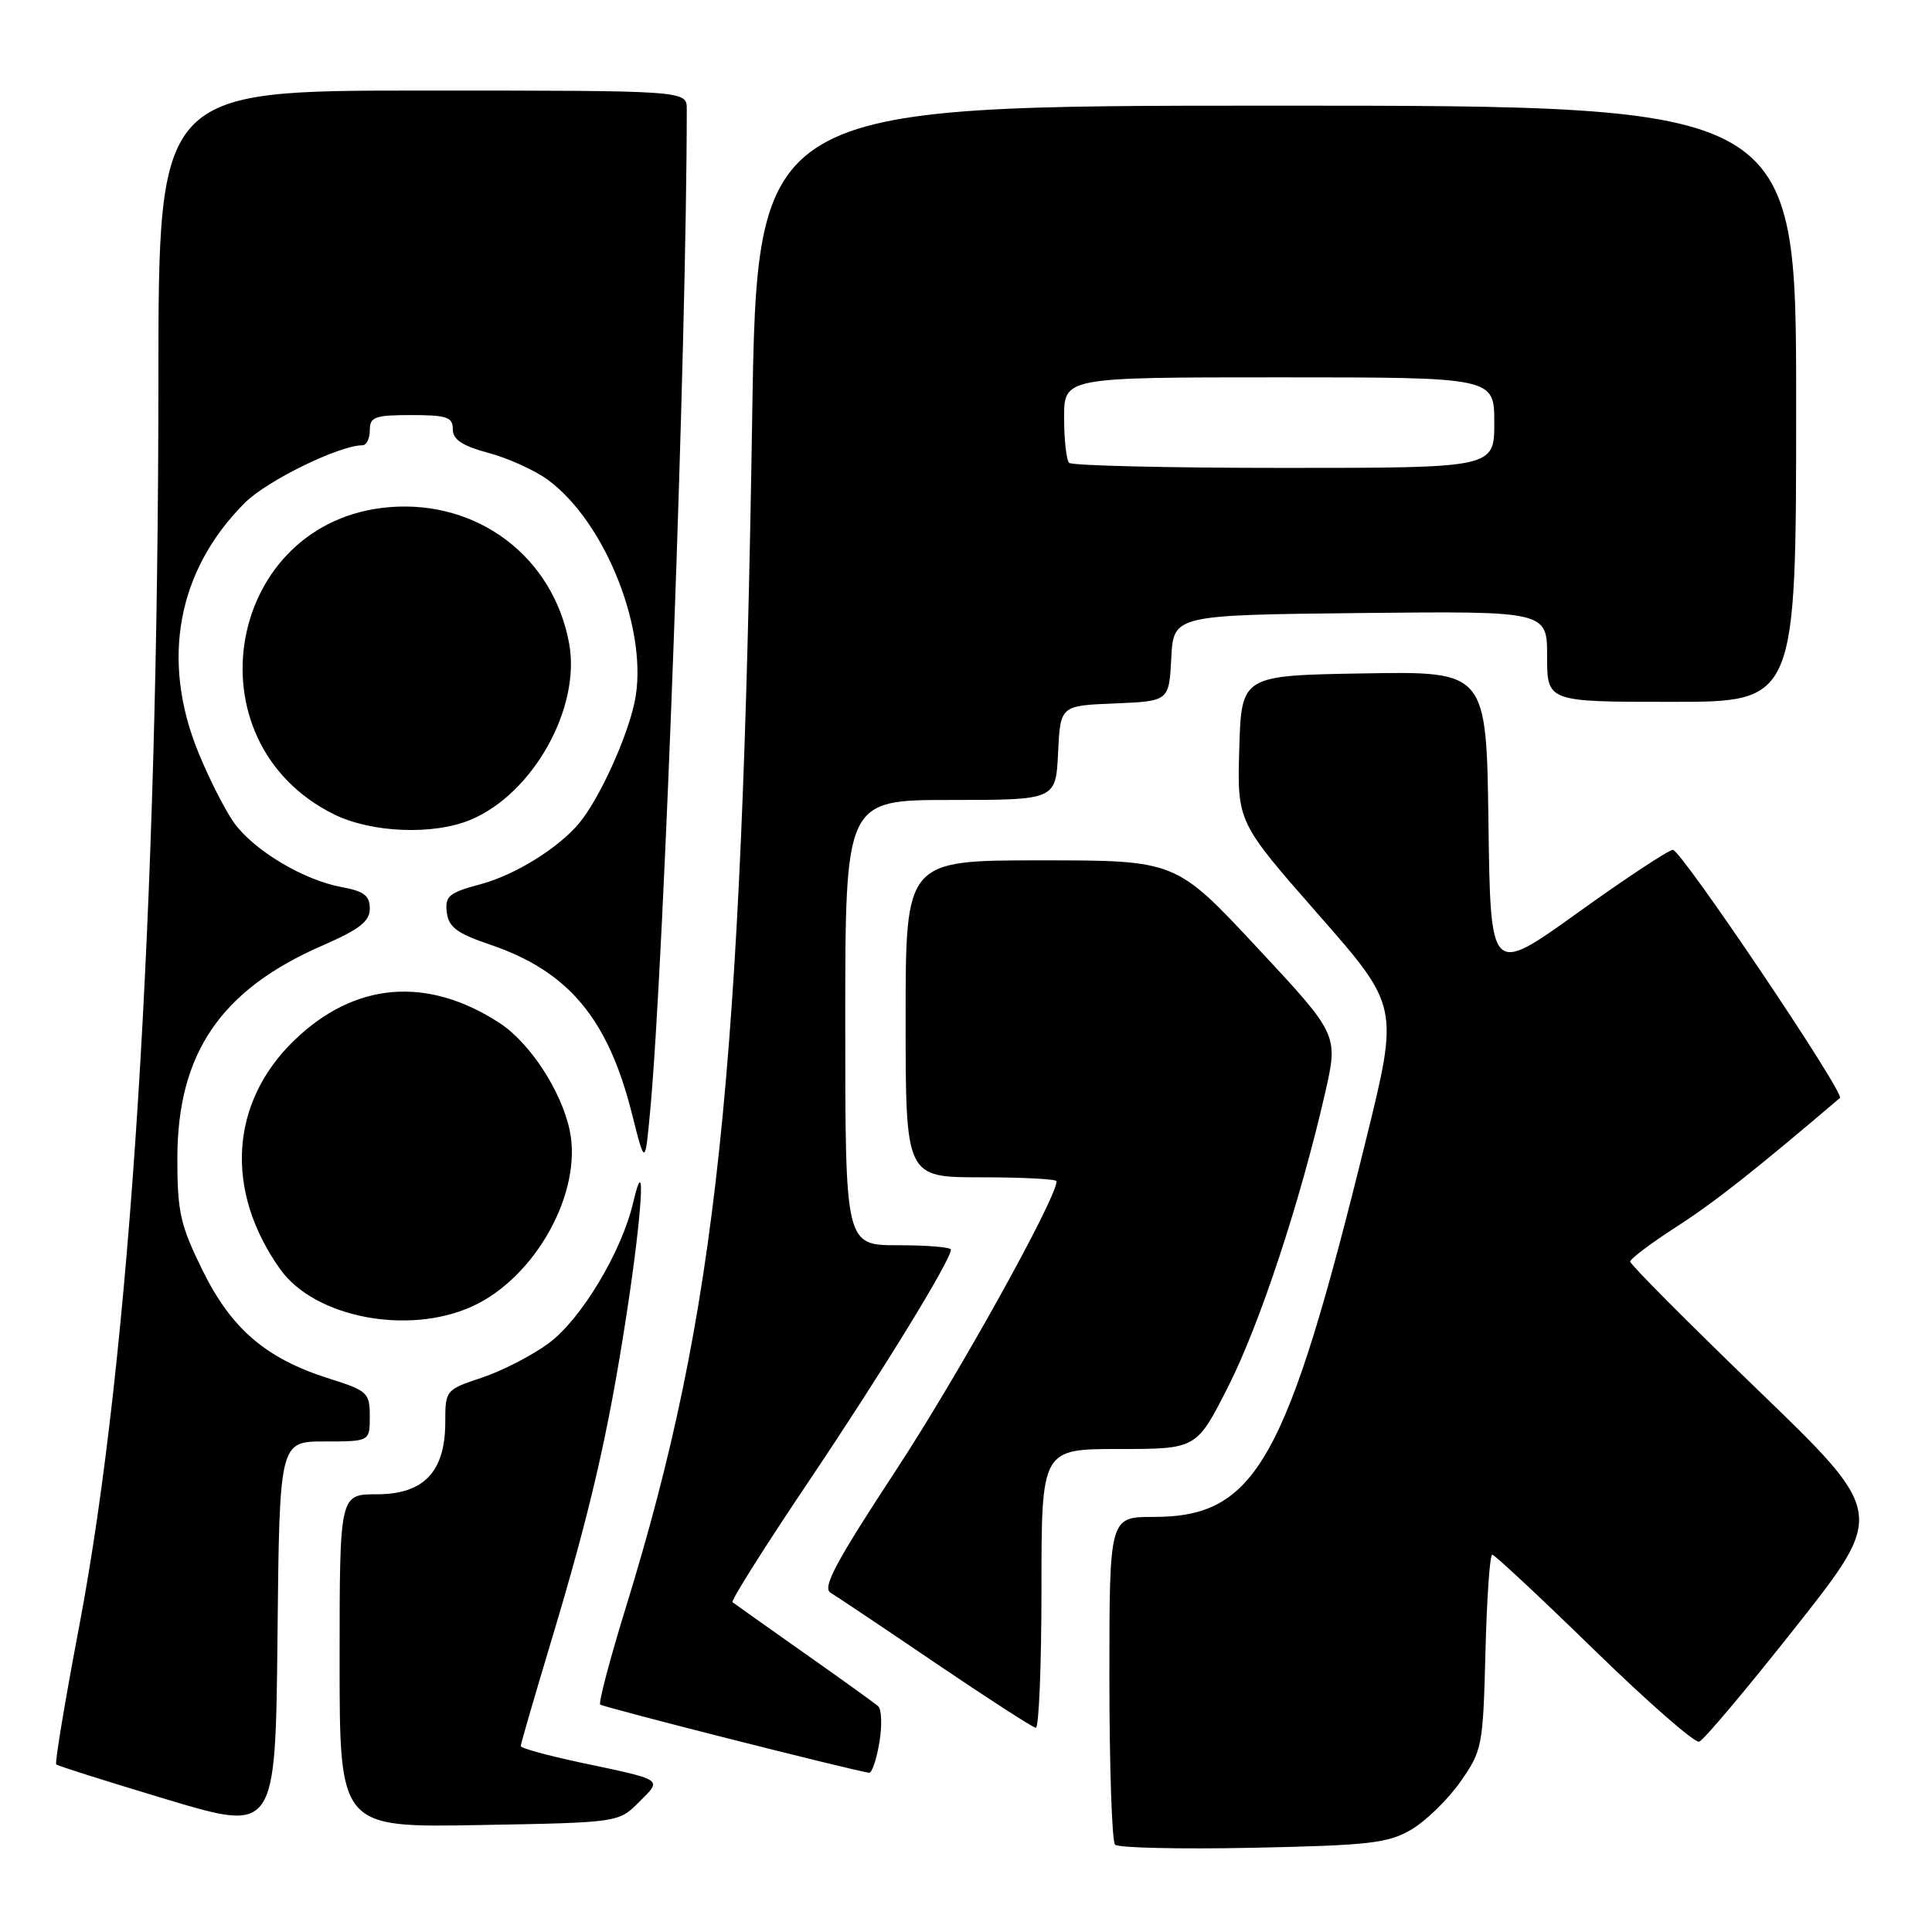 <?xml version="1.0" encoding="UTF-8" standalone="no"?>
<!DOCTYPE svg PUBLIC "-//W3C//DTD SVG 1.1//EN" "http://www.w3.org/Graphics/SVG/1.1/DTD/svg11.dtd" >
<svg xmlns="http://www.w3.org/2000/svg" xmlns:xlink="http://www.w3.org/1999/xlink" version="1.1" viewBox="0 0 256 256">
 <g >
 <path fill="currentColor"
d=" M 186.99 242.44 C 188.90 241.32 191.83 238.48 193.49 236.12 C 196.40 231.97 196.51 231.43 196.83 218.92 C 197.01 211.81 197.41 206.00 197.73 206.00 C 198.04 206.00 204.10 211.66 211.19 218.57 C 218.28 225.48 224.56 230.98 225.15 230.78 C 225.75 230.58 231.54 223.69 238.04 215.46 C 249.84 200.50 249.84 200.50 232.92 184.17 C 223.61 175.18 216.00 167.53 216.01 167.17 C 216.01 166.80 218.78 164.72 222.16 162.54 C 227.15 159.33 232.45 155.15 243.80 145.49 C 244.50 144.89 222.70 112.51 221.66 112.61 C 221.02 112.67 215.32 116.44 209.00 120.98 C 197.50 129.23 197.50 129.23 197.23 109.09 C 196.96 88.95 196.96 88.95 180.73 89.23 C 164.50 89.50 164.50 89.50 164.21 99.20 C 163.93 108.91 163.93 108.91 174.64 121.12 C 185.36 133.33 185.36 133.33 181.03 150.91 C 170.47 193.80 166.42 201.00 152.85 201.00 C 147.00 201.00 147.00 201.00 147.00 222.33 C 147.00 234.07 147.34 244.01 147.75 244.43 C 148.16 244.85 156.38 245.04 166.00 244.84 C 181.41 244.52 183.92 244.24 186.99 242.44 Z  M 43.02 191.00 C 49.00 191.00 49.00 191.00 49.00 187.68 C 49.00 184.55 48.70 184.27 43.64 182.68 C 35.26 180.03 30.68 176.12 26.84 168.33 C 23.89 162.34 23.50 160.60 23.50 153.52 C 23.50 139.60 29.24 131.16 42.70 125.30 C 47.65 123.14 49.00 122.09 49.00 120.39 C 49.00 118.67 48.22 118.08 45.25 117.54 C 40.20 116.61 33.61 112.66 30.99 108.99 C 29.82 107.34 27.70 103.18 26.30 99.74 C 21.28 87.49 23.49 75.58 32.44 66.63 C 35.37 63.69 44.97 59.00 48.04 59.00 C 48.57 59.00 49.00 58.10 49.00 57.00 C 49.00 55.24 49.67 55.00 54.50 55.00 C 59.21 55.00 60.00 55.27 60.00 56.87 C 60.00 58.25 61.23 59.07 64.75 60.02 C 67.36 60.72 70.90 62.33 72.61 63.59 C 80.36 69.31 86.04 83.92 84.08 93.07 C 83.05 97.88 79.39 105.88 76.77 109.04 C 74.04 112.35 68.25 115.94 63.69 117.16 C 59.49 118.28 58.95 118.73 59.20 120.88 C 59.44 122.85 60.54 123.67 64.89 125.15 C 75.31 128.68 80.55 134.92 83.74 147.59 C 85.48 154.50 85.48 154.50 86.17 147.00 C 88.03 126.74 91.00 45.22 91.00 14.45 C 91.00 12.00 91.00 12.00 56.00 12.00 C 21.00 12.00 21.00 12.00 20.99 50.25 C 20.97 121.11 17.25 179.81 10.52 215.35 C 8.63 225.29 7.25 233.59 7.45 233.79 C 7.65 233.99 14.27 236.08 22.16 238.45 C 36.50 242.74 36.50 242.74 36.77 216.87 C 37.03 191.00 37.03 191.00 43.02 191.00 Z  M 84.67 238.79 C 87.77 235.68 88.13 235.92 76.75 233.51 C 72.49 232.60 69.00 231.64 69.00 231.36 C 69.00 231.09 70.79 224.93 72.97 217.68 C 78.20 200.31 80.56 190.12 82.98 174.44 C 85.11 160.66 85.63 151.95 83.89 159.38 C 82.35 165.92 76.99 174.83 72.69 178.00 C 70.48 179.62 66.50 181.67 63.84 182.55 C 59.06 184.14 59.00 184.21 59.00 188.45 C 59.00 195.01 56.16 198.00 49.93 198.00 C 45.00 198.00 45.00 198.00 45.00 220.08 C 45.00 242.16 45.00 242.16 63.48 241.83 C 81.96 241.50 81.96 241.50 84.67 238.79 Z  M 116.52 230.90 C 116.90 228.65 116.82 226.47 116.35 226.07 C 115.88 225.66 111.45 222.47 106.50 218.99 C 101.55 215.50 97.30 212.49 97.06 212.30 C 96.82 212.11 101.38 204.88 107.20 196.23 C 116.93 181.75 126.00 166.97 126.00 165.58 C 126.00 165.26 122.85 165.00 119.00 165.00 C 112.00 165.00 112.00 165.00 112.00 135.50 C 112.00 106.00 112.00 106.00 125.95 106.00 C 139.90 106.00 139.90 106.00 140.20 99.75 C 140.50 93.50 140.50 93.50 147.70 93.21 C 154.90 92.91 154.90 92.91 155.20 87.21 C 155.50 81.50 155.50 81.50 180.25 81.23 C 205.00 80.97 205.00 80.97 205.00 86.98 C 205.00 93.00 205.00 93.00 221.50 93.00 C 238.00 93.00 238.00 93.00 238.00 53.50 C 238.00 14.00 238.00 14.00 169.16 14.00 C 100.32 14.00 100.32 14.00 99.67 55.25 C 98.30 142.69 94.99 173.88 82.95 212.92 C 80.83 219.79 79.29 225.62 79.53 225.86 C 79.88 226.21 112.59 234.51 115.16 234.90 C 115.53 234.95 116.14 233.16 116.52 230.90 Z  M 138.00 210.50 C 138.00 192.00 138.00 192.00 148.28 192.00 C 158.55 192.00 158.55 192.00 162.73 183.75 C 166.93 175.47 172.31 159.16 175.59 144.80 C 177.34 137.10 177.34 137.10 166.57 125.55 C 155.80 114.00 155.80 114.00 137.90 114.00 C 120.00 114.00 120.00 114.00 120.00 135.00 C 120.00 156.00 120.00 156.00 130.00 156.00 C 135.50 156.00 140.00 156.23 140.00 156.52 C 140.00 158.79 126.88 182.40 118.70 194.85 C 110.71 207.03 108.92 210.38 110.06 211.05 C 110.85 211.52 117.12 215.72 124.00 220.39 C 130.88 225.05 136.84 228.90 137.25 228.94 C 137.66 228.97 138.00 220.68 138.00 210.50 Z  M 62.56 173.11 C 70.94 169.30 77.21 158.01 75.49 149.79 C 74.40 144.58 70.22 138.17 66.19 135.55 C 56.58 129.30 46.96 130.12 38.96 137.88 C 30.45 146.13 29.75 157.82 37.13 168.18 C 41.68 174.57 54.06 176.97 62.56 173.11 Z  M 62.37 108.62 C 70.62 105.17 76.97 93.83 75.42 85.30 C 73.34 73.83 63.34 66.23 51.59 67.20 C 30.00 68.99 24.73 98.23 44.25 107.90 C 49.23 110.36 57.42 110.69 62.37 108.62 Z  M 141.67 61.33 C 141.30 60.97 141.00 58.27 141.00 55.33 C 141.00 50.00 141.00 50.00 169.50 50.00 C 198.00 50.00 198.00 50.00 198.00 56.00 C 198.00 62.00 198.00 62.00 170.17 62.00 C 154.86 62.00 142.03 61.70 141.67 61.33 Z "/>
</g>
</svg>